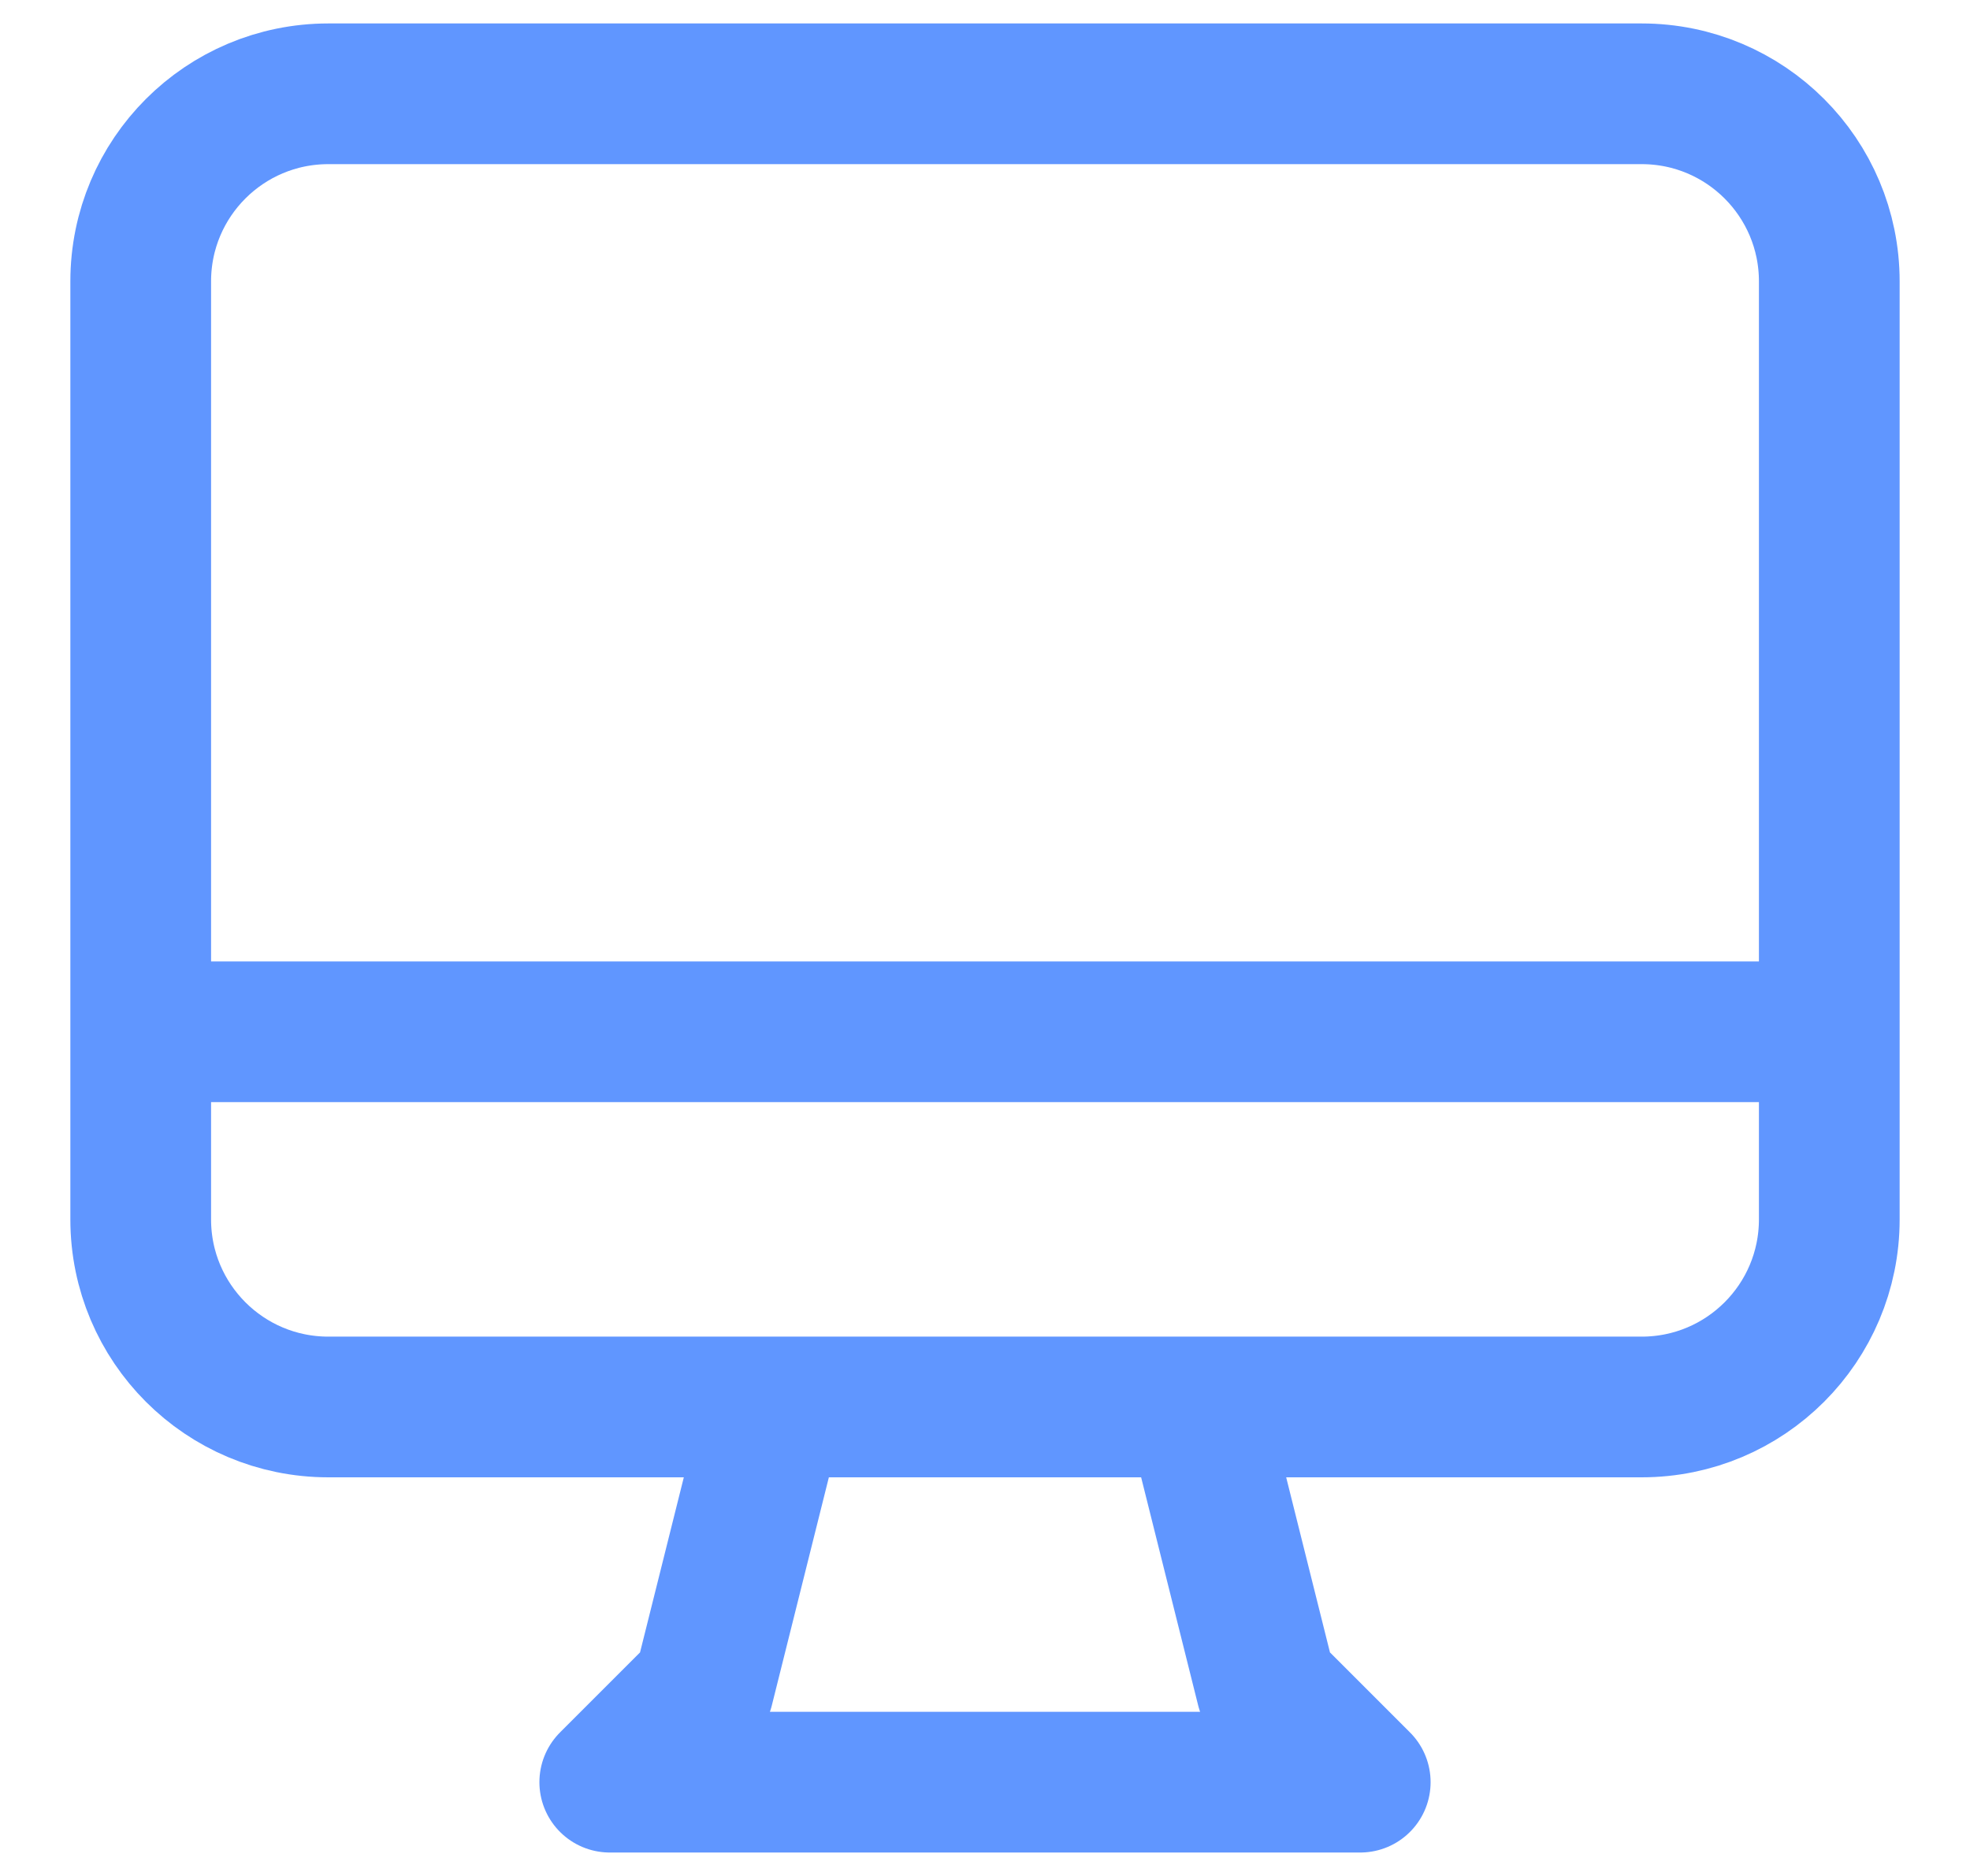 <svg width="21" height="20" viewBox="0 0 21 20" fill="none" xmlns="http://www.w3.org/2000/svg">
    <path d="M8.25 15L7.5 18L6.5 19H14.5L13.5 18L12.75 15M1.5 11H19.5M3.5 15H17.5C18.605 15 19.5 14.105 19.5 13V3C19.5 1.895 18.605 1 17.5 1H3.5C2.395 1 1.5 1.895 1.5 3V13C1.5 14.105 2.395 15 3.5 15Z" stroke="#6096FF" stroke-width="1.5" stroke-linecap="round" stroke-linejoin="round"/>
</svg>
